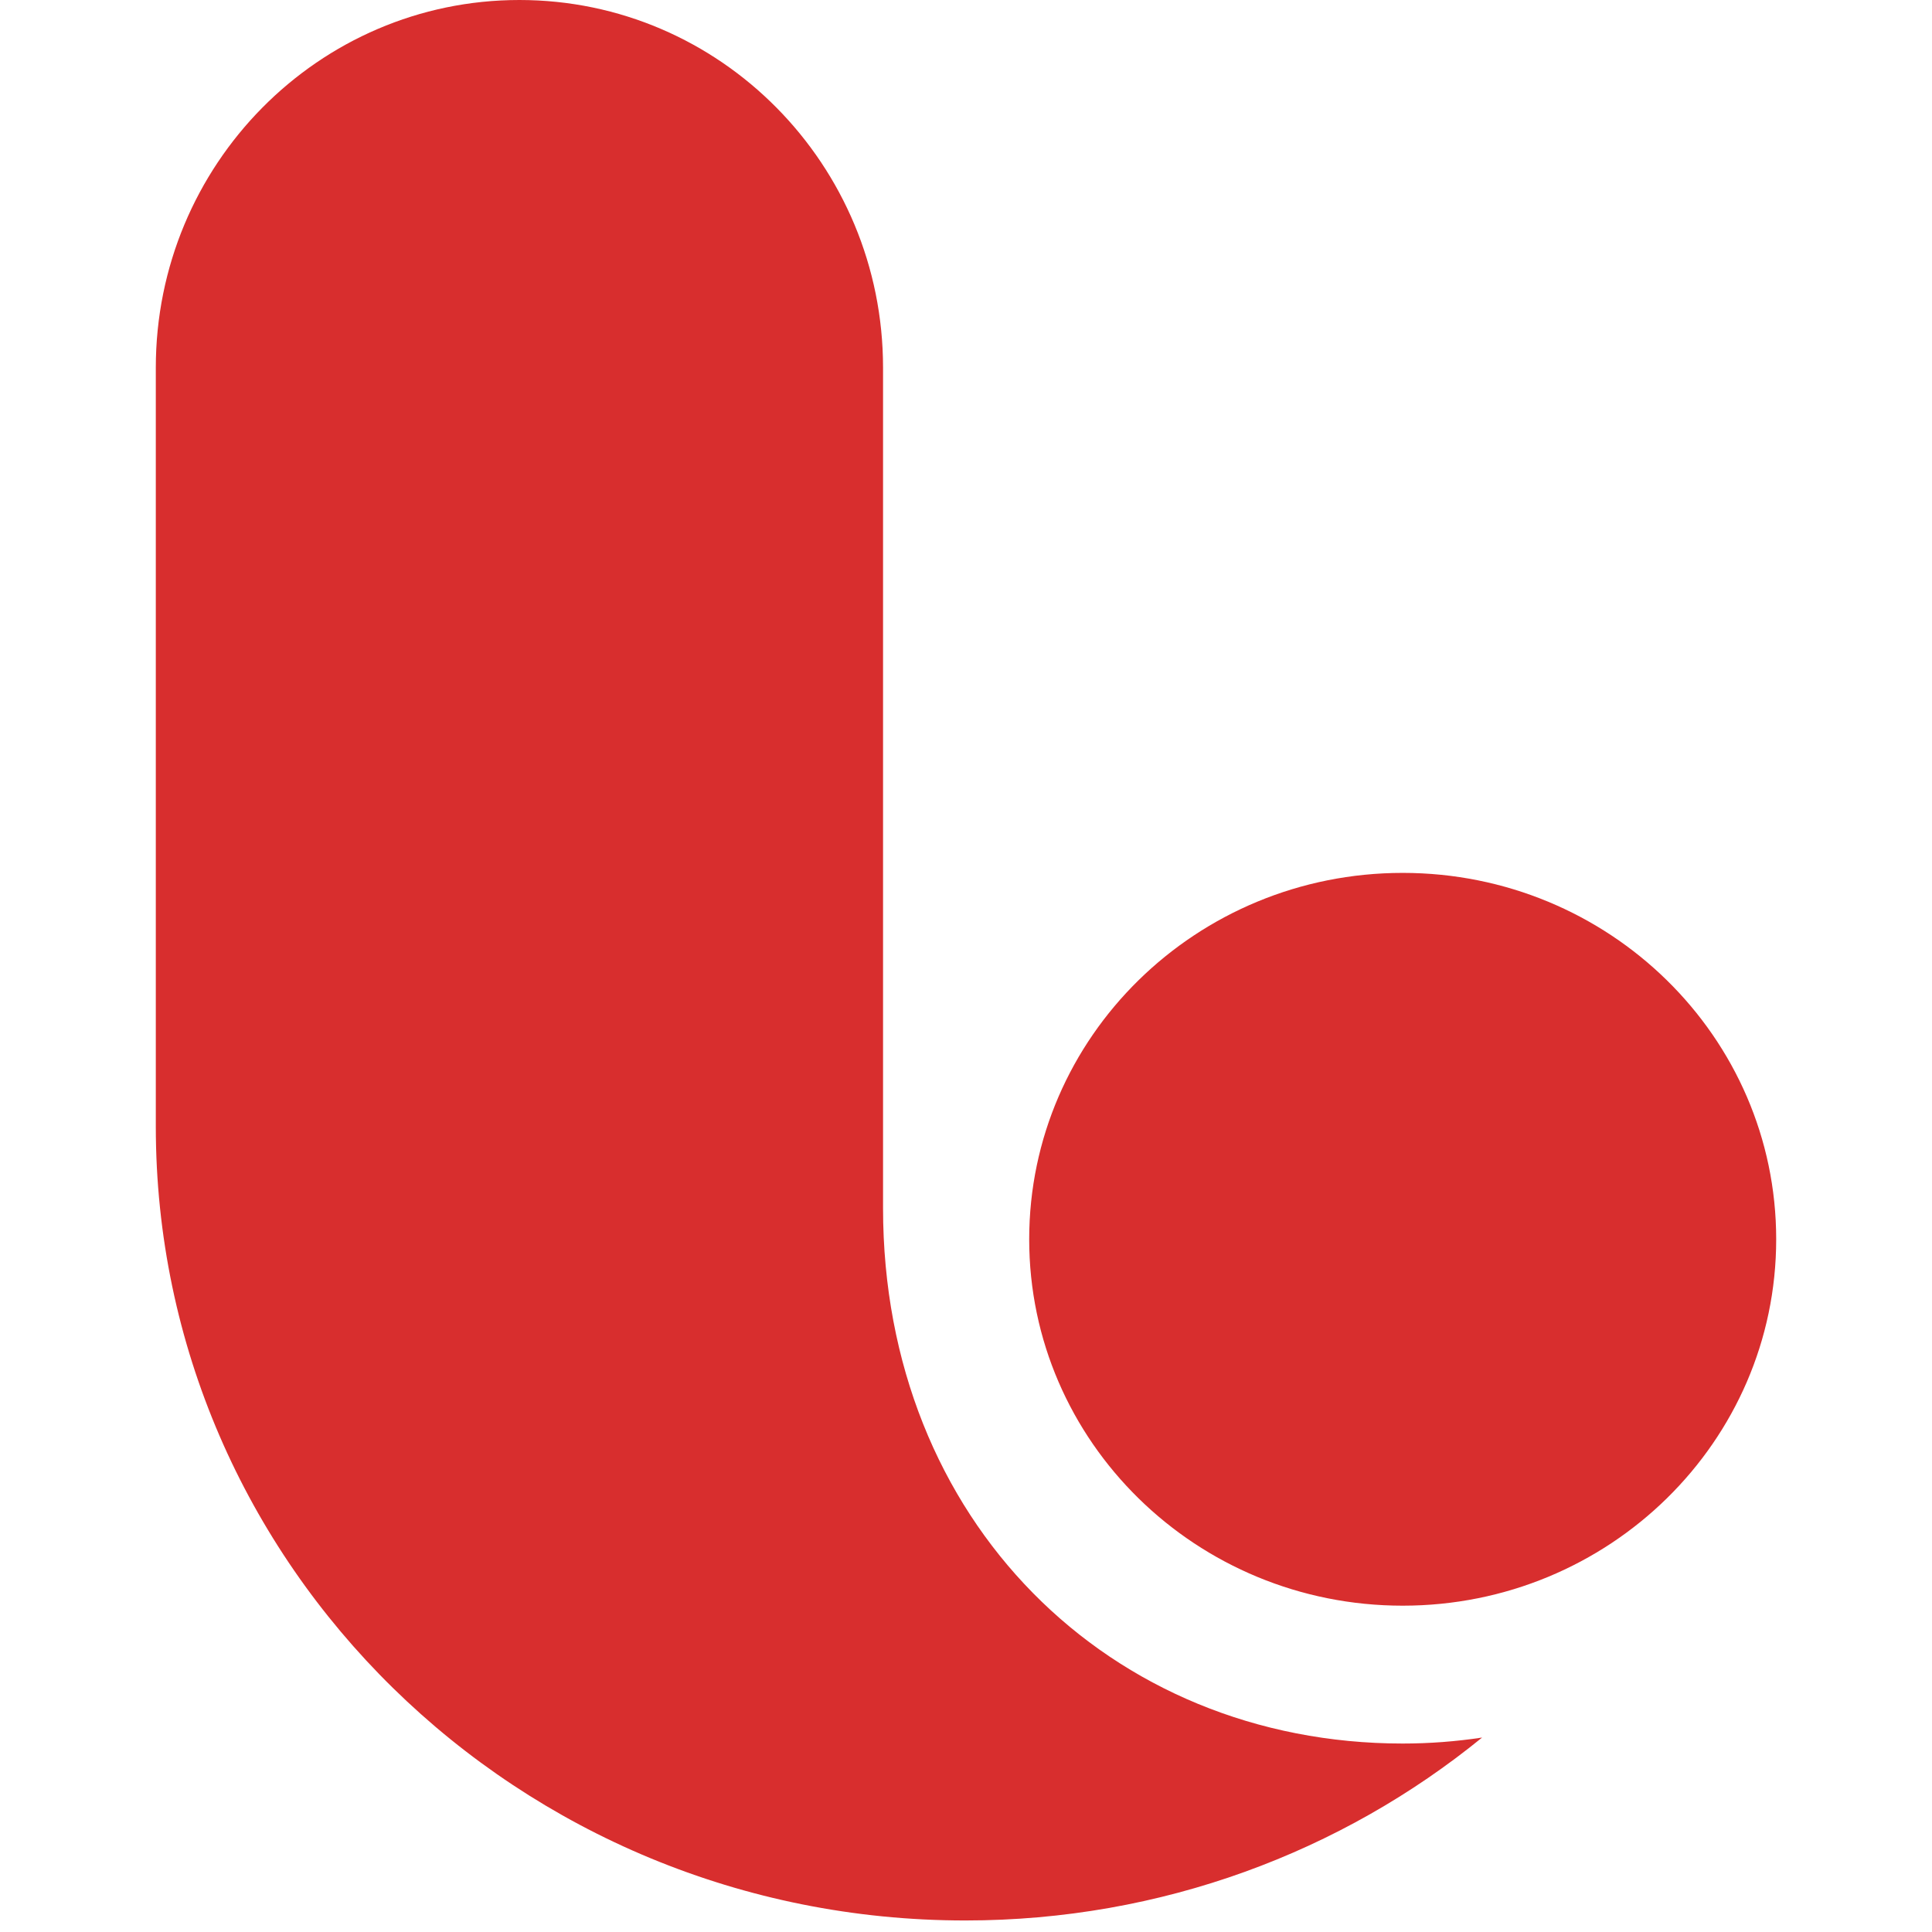 <svg width="31" height="31" viewBox="0 0 26 31" fill="none" xmlns="http://www.w3.org/2000/svg">
<path fill-rule="evenodd" clip-rule="evenodd" d="M14.014 19.885C14.014 23.132 16.697 25.764 20.007 25.764C23.317 25.764 26 23.132 26 19.885C26 16.638 23.317 14.006 20.007 14.006C16.697 14.006 14.014 16.638 14.014 19.885ZM5.834 0C9.057 0 11.669 2.642 11.669 5.9V19.385C11.669 24.405 15.31 27.976 20.007 27.976C20.44 27.976 20.865 27.943 21.281 27.88C19.031 29.713 16.141 30.815 12.988 30.815C5.815 30.815 0 25.111 0 18.075V5.9C0 2.642 2.612 0 5.834 0Z" fill="#D82E2E"/>
</svg>

